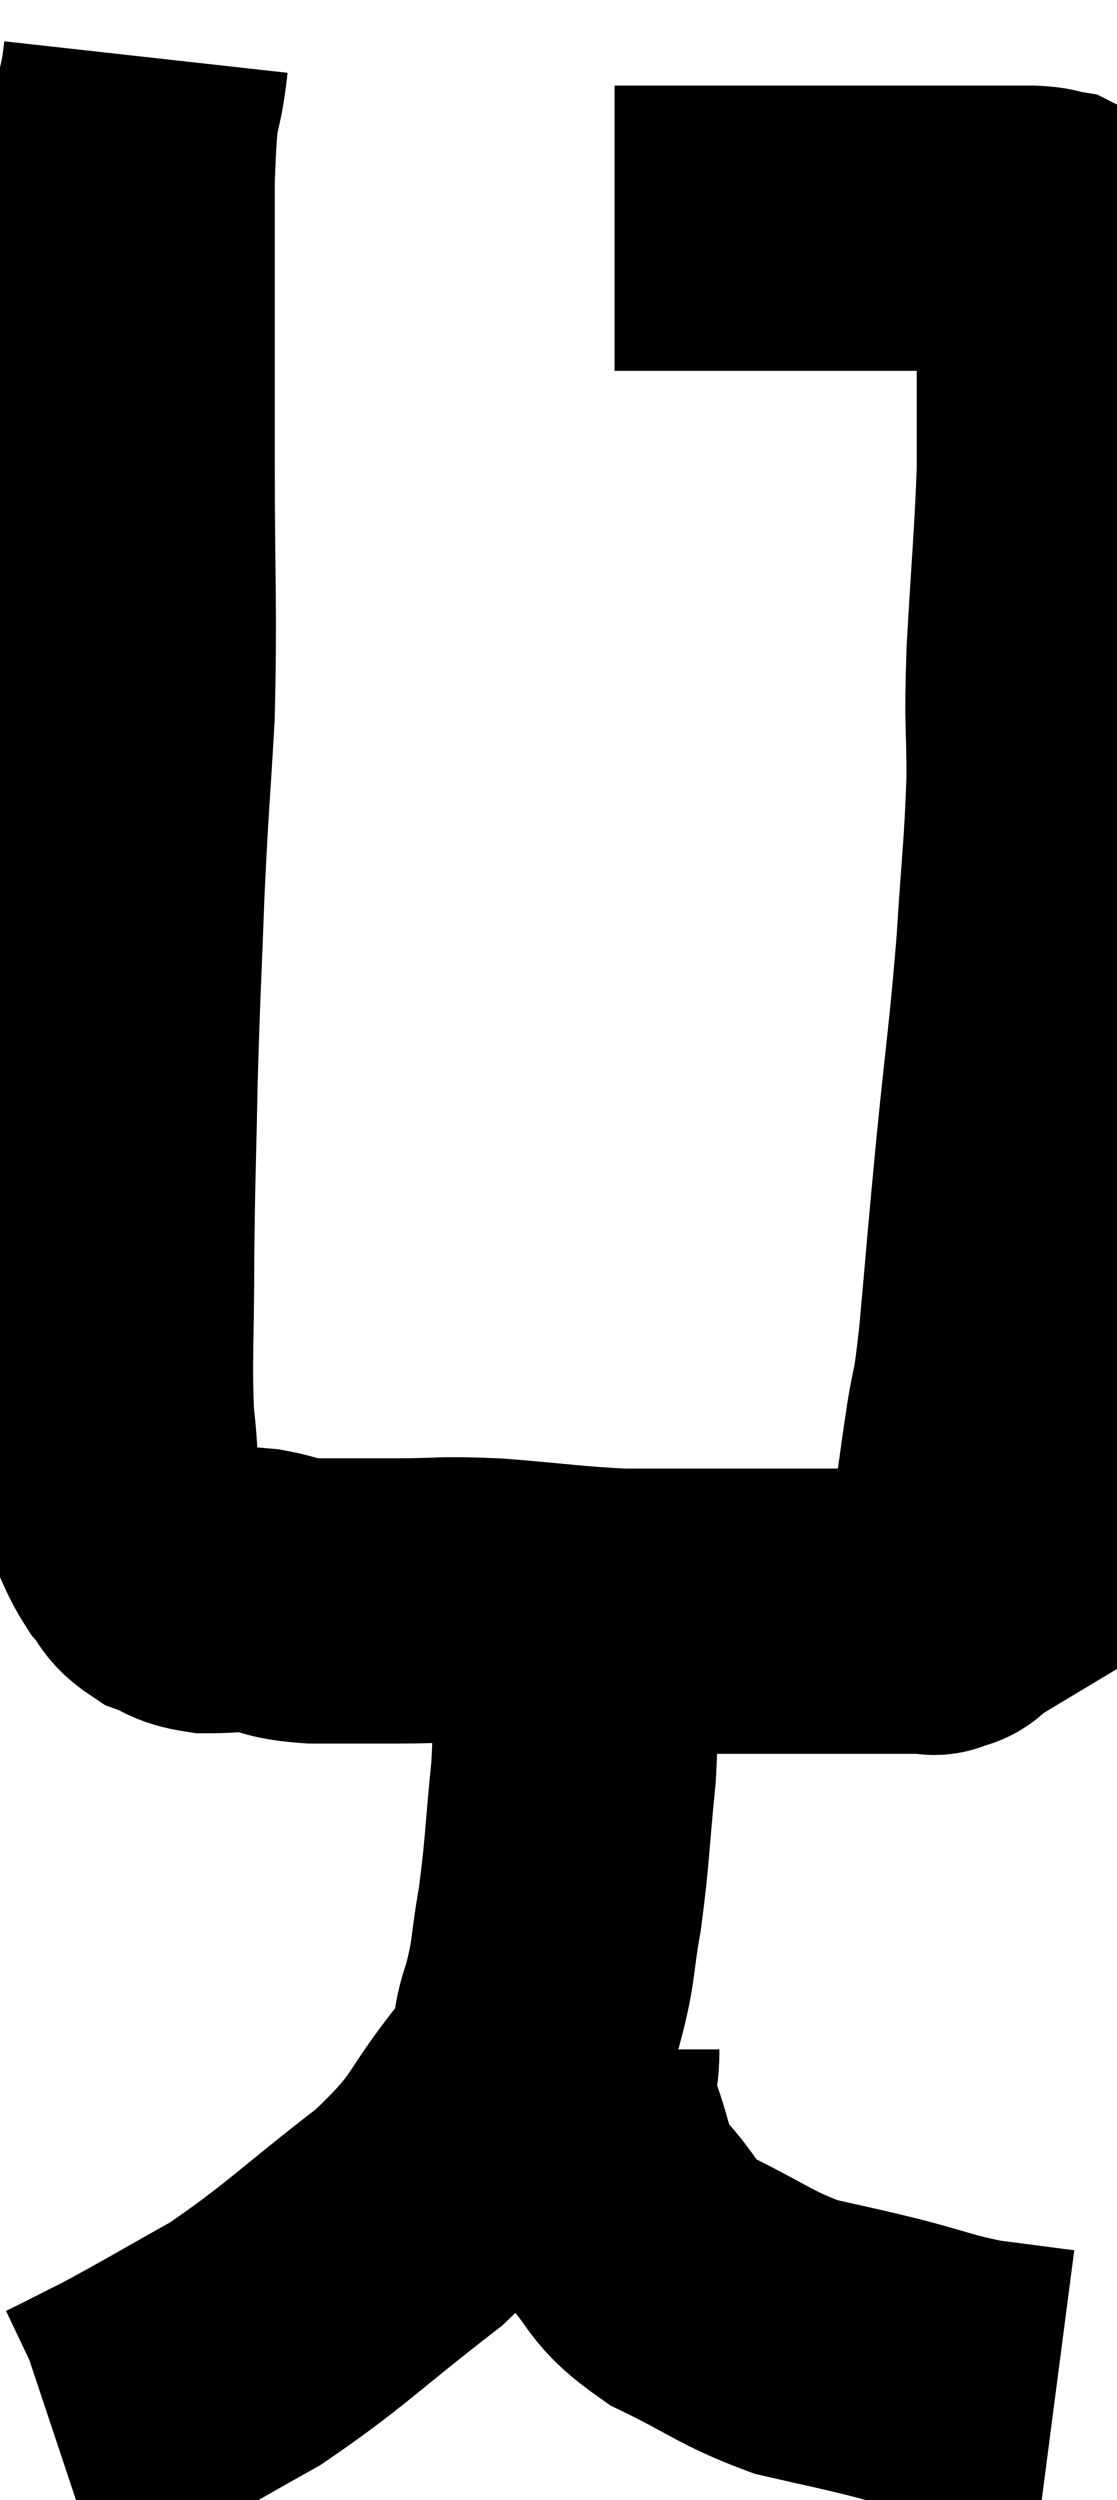 <svg xmlns="http://www.w3.org/2000/svg" viewBox="13.4 2.3 19.593 43.82" width="19.593" height="43.82"><path d="M 15.96 3.3 C 15.84 4.38, 15.78 3.705, 15.72 5.46 C 15.72 7.89, 15.72 7.98, 15.72 10.32 C 15.72 12.57, 15.765 12.915, 15.72 14.82 C 15.63 16.38, 15.615 16.335, 15.54 17.94 C 15.48 19.59, 15.465 19.635, 15.42 21.24 C 15.39 22.8, 15.375 22.875, 15.36 24.36 C 15.36 25.77, 15.315 26.115, 15.36 27.18 C 15.45 27.9, 15.39 28.05, 15.54 28.62 C 15.75 29.04, 15.75 29.13, 15.96 29.46 C 16.17 29.7, 16.11 29.76, 16.38 29.94 C 16.71 30.06, 16.65 30.12, 17.04 30.18 C 17.49 30.18, 17.475 30.135, 17.94 30.18 C 18.42 30.27, 18.3 30.315, 18.9 30.36 C 19.62 30.36, 19.545 30.36, 20.34 30.36 C 21.21 30.36, 21.09 30.315, 22.08 30.36 C 23.19 30.45, 23.4 30.495, 24.3 30.54 C 24.99 30.54, 24.99 30.54, 25.68 30.54 C 26.37 30.54, 26.445 30.54, 27.06 30.54 C 27.6 30.54, 27.645 30.54, 28.14 30.54 C 28.59 30.54, 28.62 30.54, 29.04 30.54 C 29.43 30.54, 29.625 30.54, 29.82 30.54 C 29.82 30.54, 29.745 30.585, 29.82 30.54 C 29.97 30.45, 29.985 30.57, 30.12 30.36 C 30.24 30.03, 30.255 30.135, 30.36 29.7 C 30.45 29.16, 30.45 29.205, 30.54 28.62 C 30.63 27.99, 30.615 28.065, 30.72 27.36 C 30.84 26.58, 30.825 27.015, 30.96 25.8 C 31.11 24.15, 31.095 24.225, 31.26 22.5 C 31.44 20.7, 31.485 20.535, 31.62 18.9 C 31.71 17.43, 31.755 17.25, 31.8 15.96 C 31.8 14.85, 31.755 15.09, 31.8 13.74 C 31.89 12.15, 31.935 11.745, 31.98 10.56 C 31.98 9.78, 31.98 9.585, 31.98 9 C 31.98 8.61, 31.98 8.655, 31.98 8.22 C 31.98 7.74, 31.98 7.575, 31.98 7.26 C 31.98 7.11, 31.98 7.11, 31.98 6.96 C 31.98 6.81, 31.98 6.735, 31.98 6.66 C 31.98 6.66, 31.98 6.69, 31.98 6.66 C 31.98 6.6, 32.01 6.615, 31.98 6.54 C 31.92 6.45, 31.98 6.42, 31.86 6.36 C 31.68 6.33, 31.77 6.315, 31.5 6.3 C 31.14 6.3, 31.245 6.3, 30.78 6.3 C 30.21 6.3, 30.285 6.3, 29.64 6.3 C 28.92 6.3, 28.95 6.3, 28.2 6.3 C 27.42 6.3, 27.33 6.3, 26.64 6.3 C 26.04 6.3, 25.785 6.3, 25.44 6.3 C 25.35 6.3, 25.38 6.3, 25.26 6.3 C 25.11 6.3, 25.11 6.3, 24.96 6.3 C 24.81 6.3, 24.78 6.3, 24.66 6.3 C 24.57 6.3, 24.6 6.3, 24.48 6.3 C 24.33 6.3, 24.255 6.3, 24.18 6.3 L 24.18 6.3" fill="none" stroke="black" stroke-width="5"></path><path d="M 23.22 30.42 C 23.34 30.66, 23.4 30.63, 23.46 30.9 C 23.46 31.2, 23.46 30.885, 23.46 31.5 C 23.46 32.43, 23.52 32.295, 23.46 33.36 C 23.34 34.56, 23.355 34.74, 23.22 35.76 C 23.07 36.6, 23.13 36.645, 22.92 37.44 C 22.65 38.19, 22.965 38.01, 22.38 38.94 C 21.48 40.05, 21.75 40.05, 20.58 41.16 C 19.14 42.27, 18.93 42.54, 17.7 43.38 C 16.68 43.95, 16.44 44.1, 15.66 44.52 C 15.12 44.79, 14.895 44.91, 14.58 45.06 C 14.49 45.09, 14.445 45.105, 14.4 45.12 L 14.4 45.12" fill="none" stroke="black" stroke-width="5"></path><path d="M 23.52 38.22 C 23.52 38.82, 23.355 38.715, 23.52 39.42 C 23.85 40.23, 23.715 40.32, 24.18 41.04 C 24.78 41.67, 24.585 41.745, 25.38 42.3 C 26.37 42.78, 26.475 42.93, 27.36 43.26 C 28.14 43.44, 28.125 43.425, 28.92 43.62 C 29.73 43.83, 29.79 43.89, 30.54 44.04 C 31.23 44.13, 31.575 44.175, 31.92 44.22 L 31.92 44.22" fill="none" stroke="black" stroke-width="5"></path></svg>